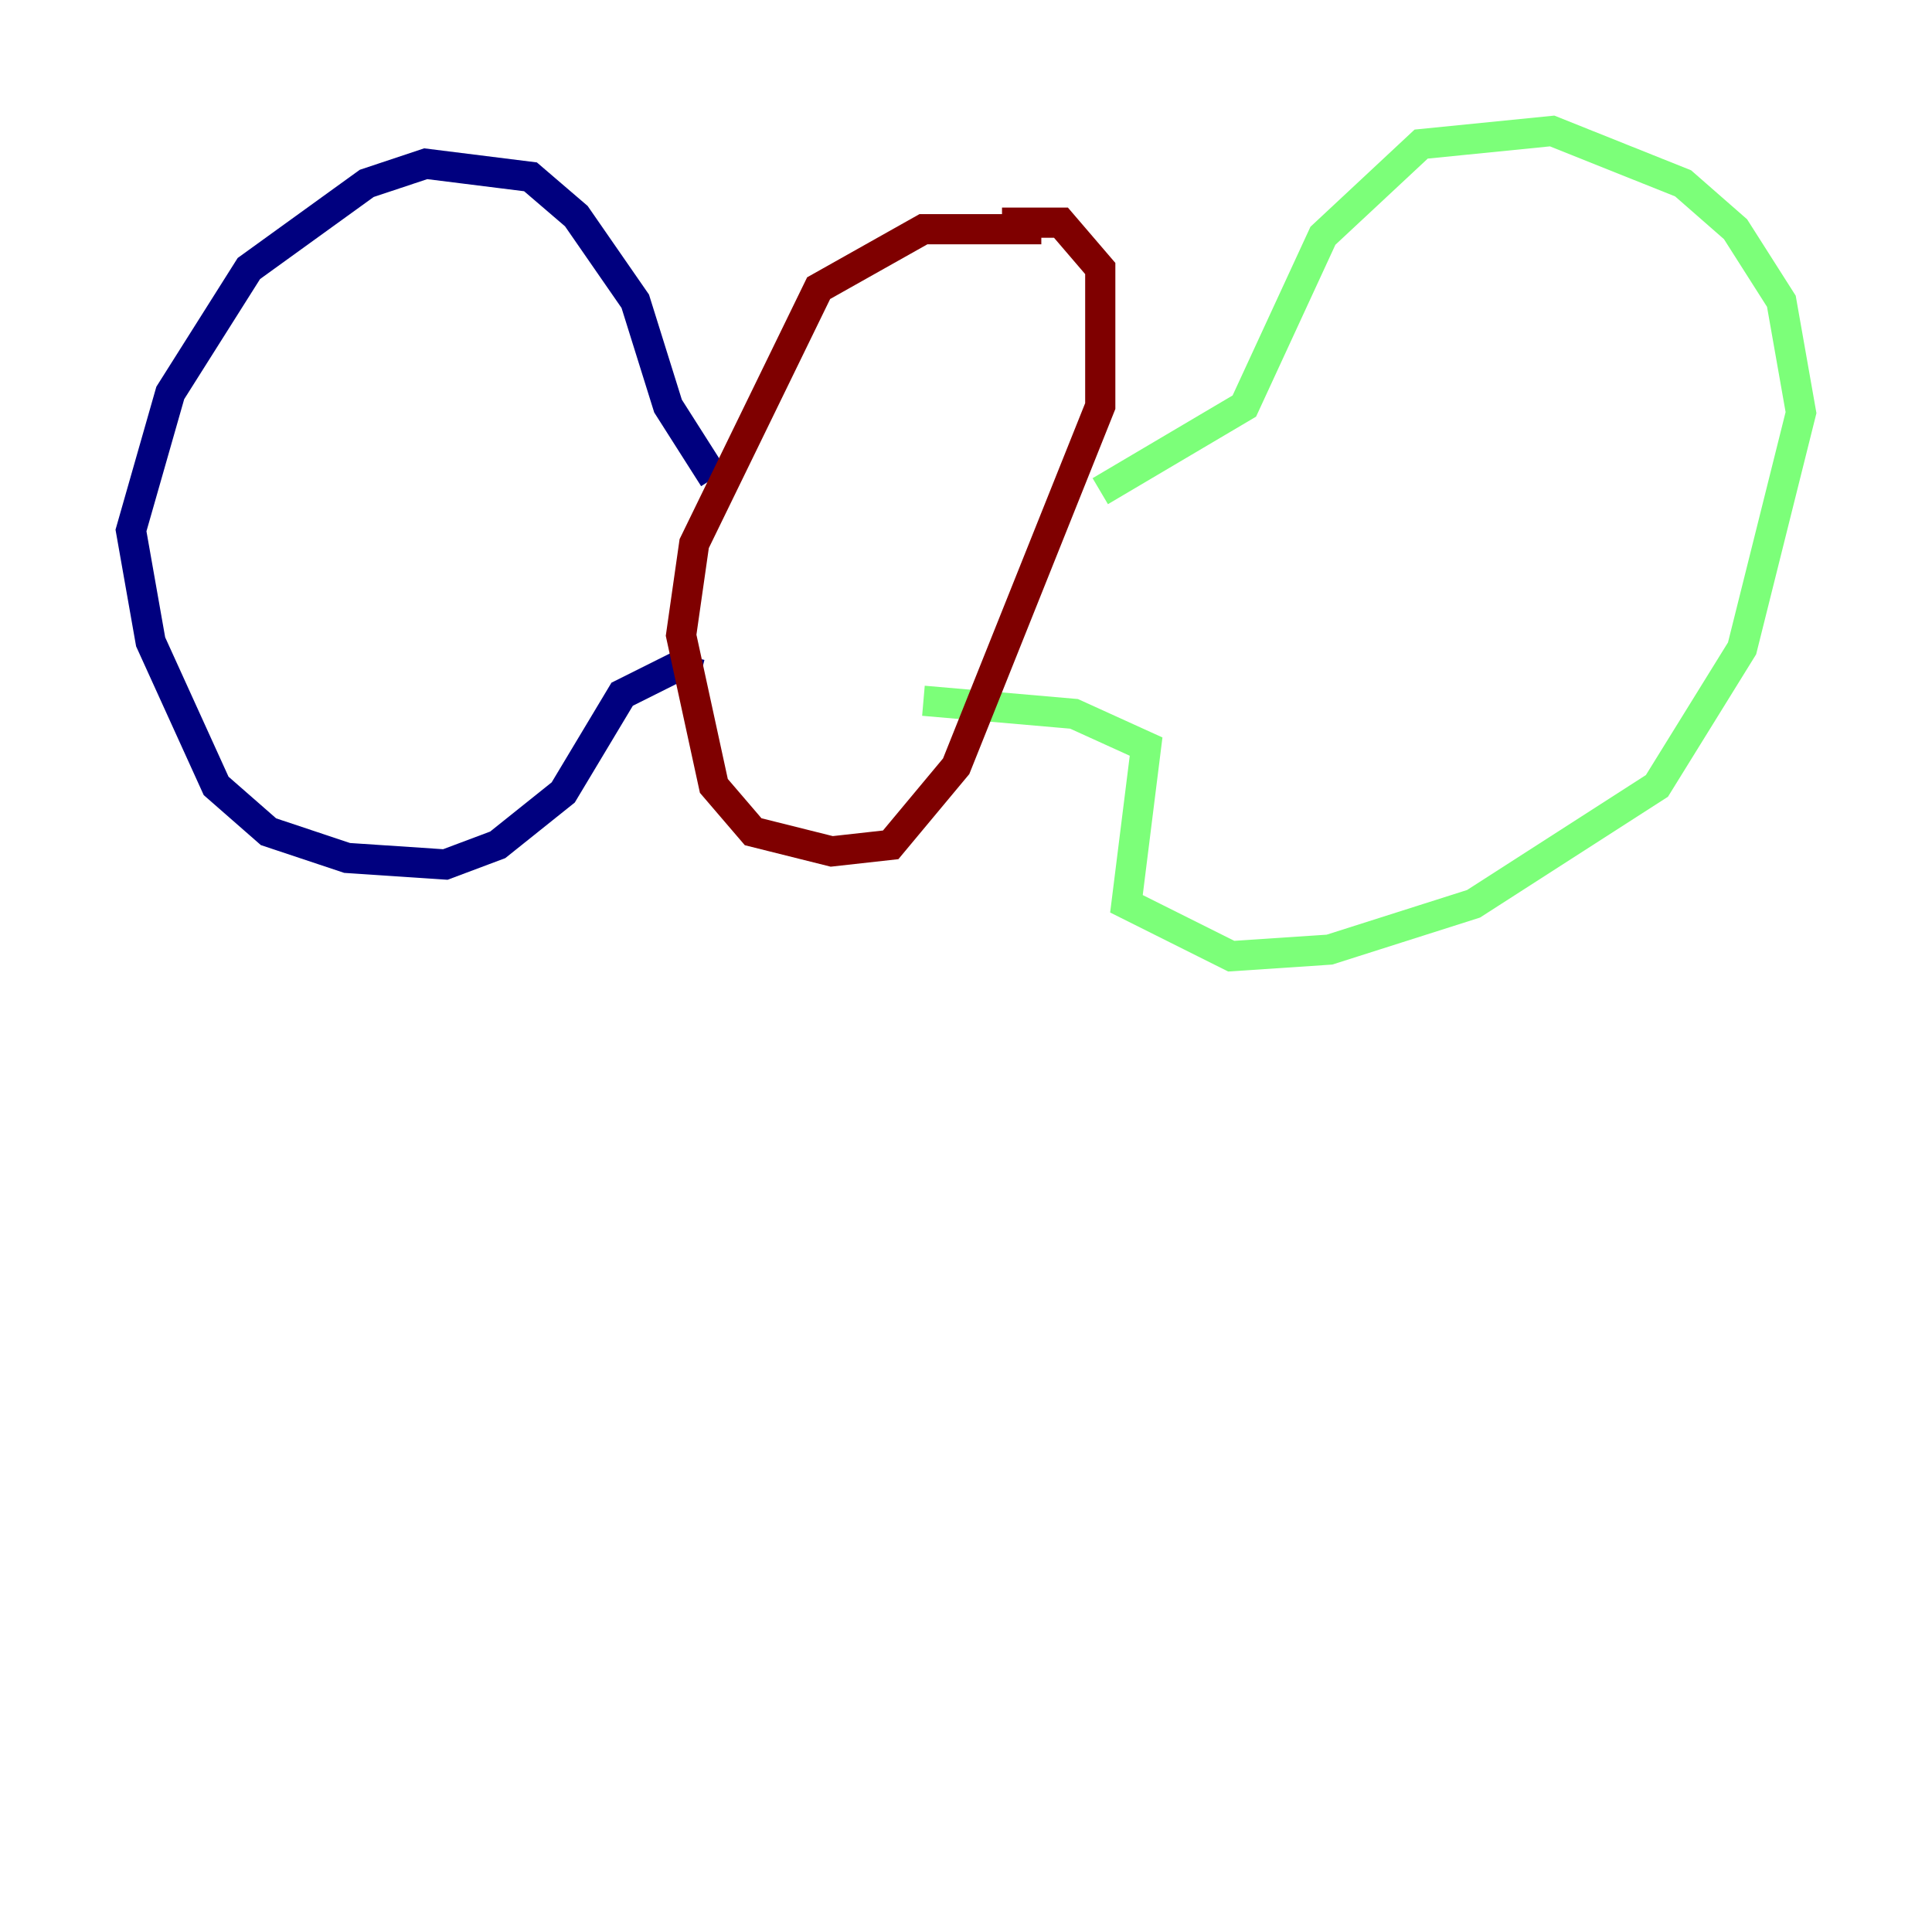 <?xml version="1.0" encoding="utf-8" ?>
<svg baseProfile="tiny" height="128" version="1.2" viewBox="0,0,128,128" width="128" xmlns="http://www.w3.org/2000/svg" xmlns:ev="http://www.w3.org/2001/xml-events" xmlns:xlink="http://www.w3.org/1999/xlink"><defs /><polyline fill="none" points="47.295,31.675 44.258,26.902 42.088,19.959 38.183,14.319 35.146,11.715 28.203,10.848 24.298,12.149 16.488,17.79 11.281,26.034 8.678,35.146 9.98,42.522 14.319,52.068 17.79,55.105 22.997,56.841 29.505,57.275 32.976,55.973 37.315,52.502 41.22,45.993 44.691,44.258 46.427,44.691" stroke="#00007f" stroke-width="2" /><polyline fill="none" points="72.895,32.542 82.441,26.902 87.647,15.62 94.156,9.546 102.834,8.678 111.512,12.149 114.983,15.186 118.02,19.959 119.322,27.336 115.417,42.956 109.776,52.068 97.627,59.878 88.081,62.915 81.573,63.349 74.63,59.878 75.932,49.464 71.159,47.295 61.18,46.427" stroke="#7cff79" stroke-width="2" /><polyline fill="none" points="68.99,15.186 61.18,15.186 54.237,19.091 45.993,36.014 45.125,42.088 47.295,52.068 49.898,55.105 55.105,56.407 59.01,55.973 63.349,50.766 72.895,26.902 72.895,17.79 70.291,14.752 66.386,14.752" stroke="#7f0000" stroke-width="2" /></svg>